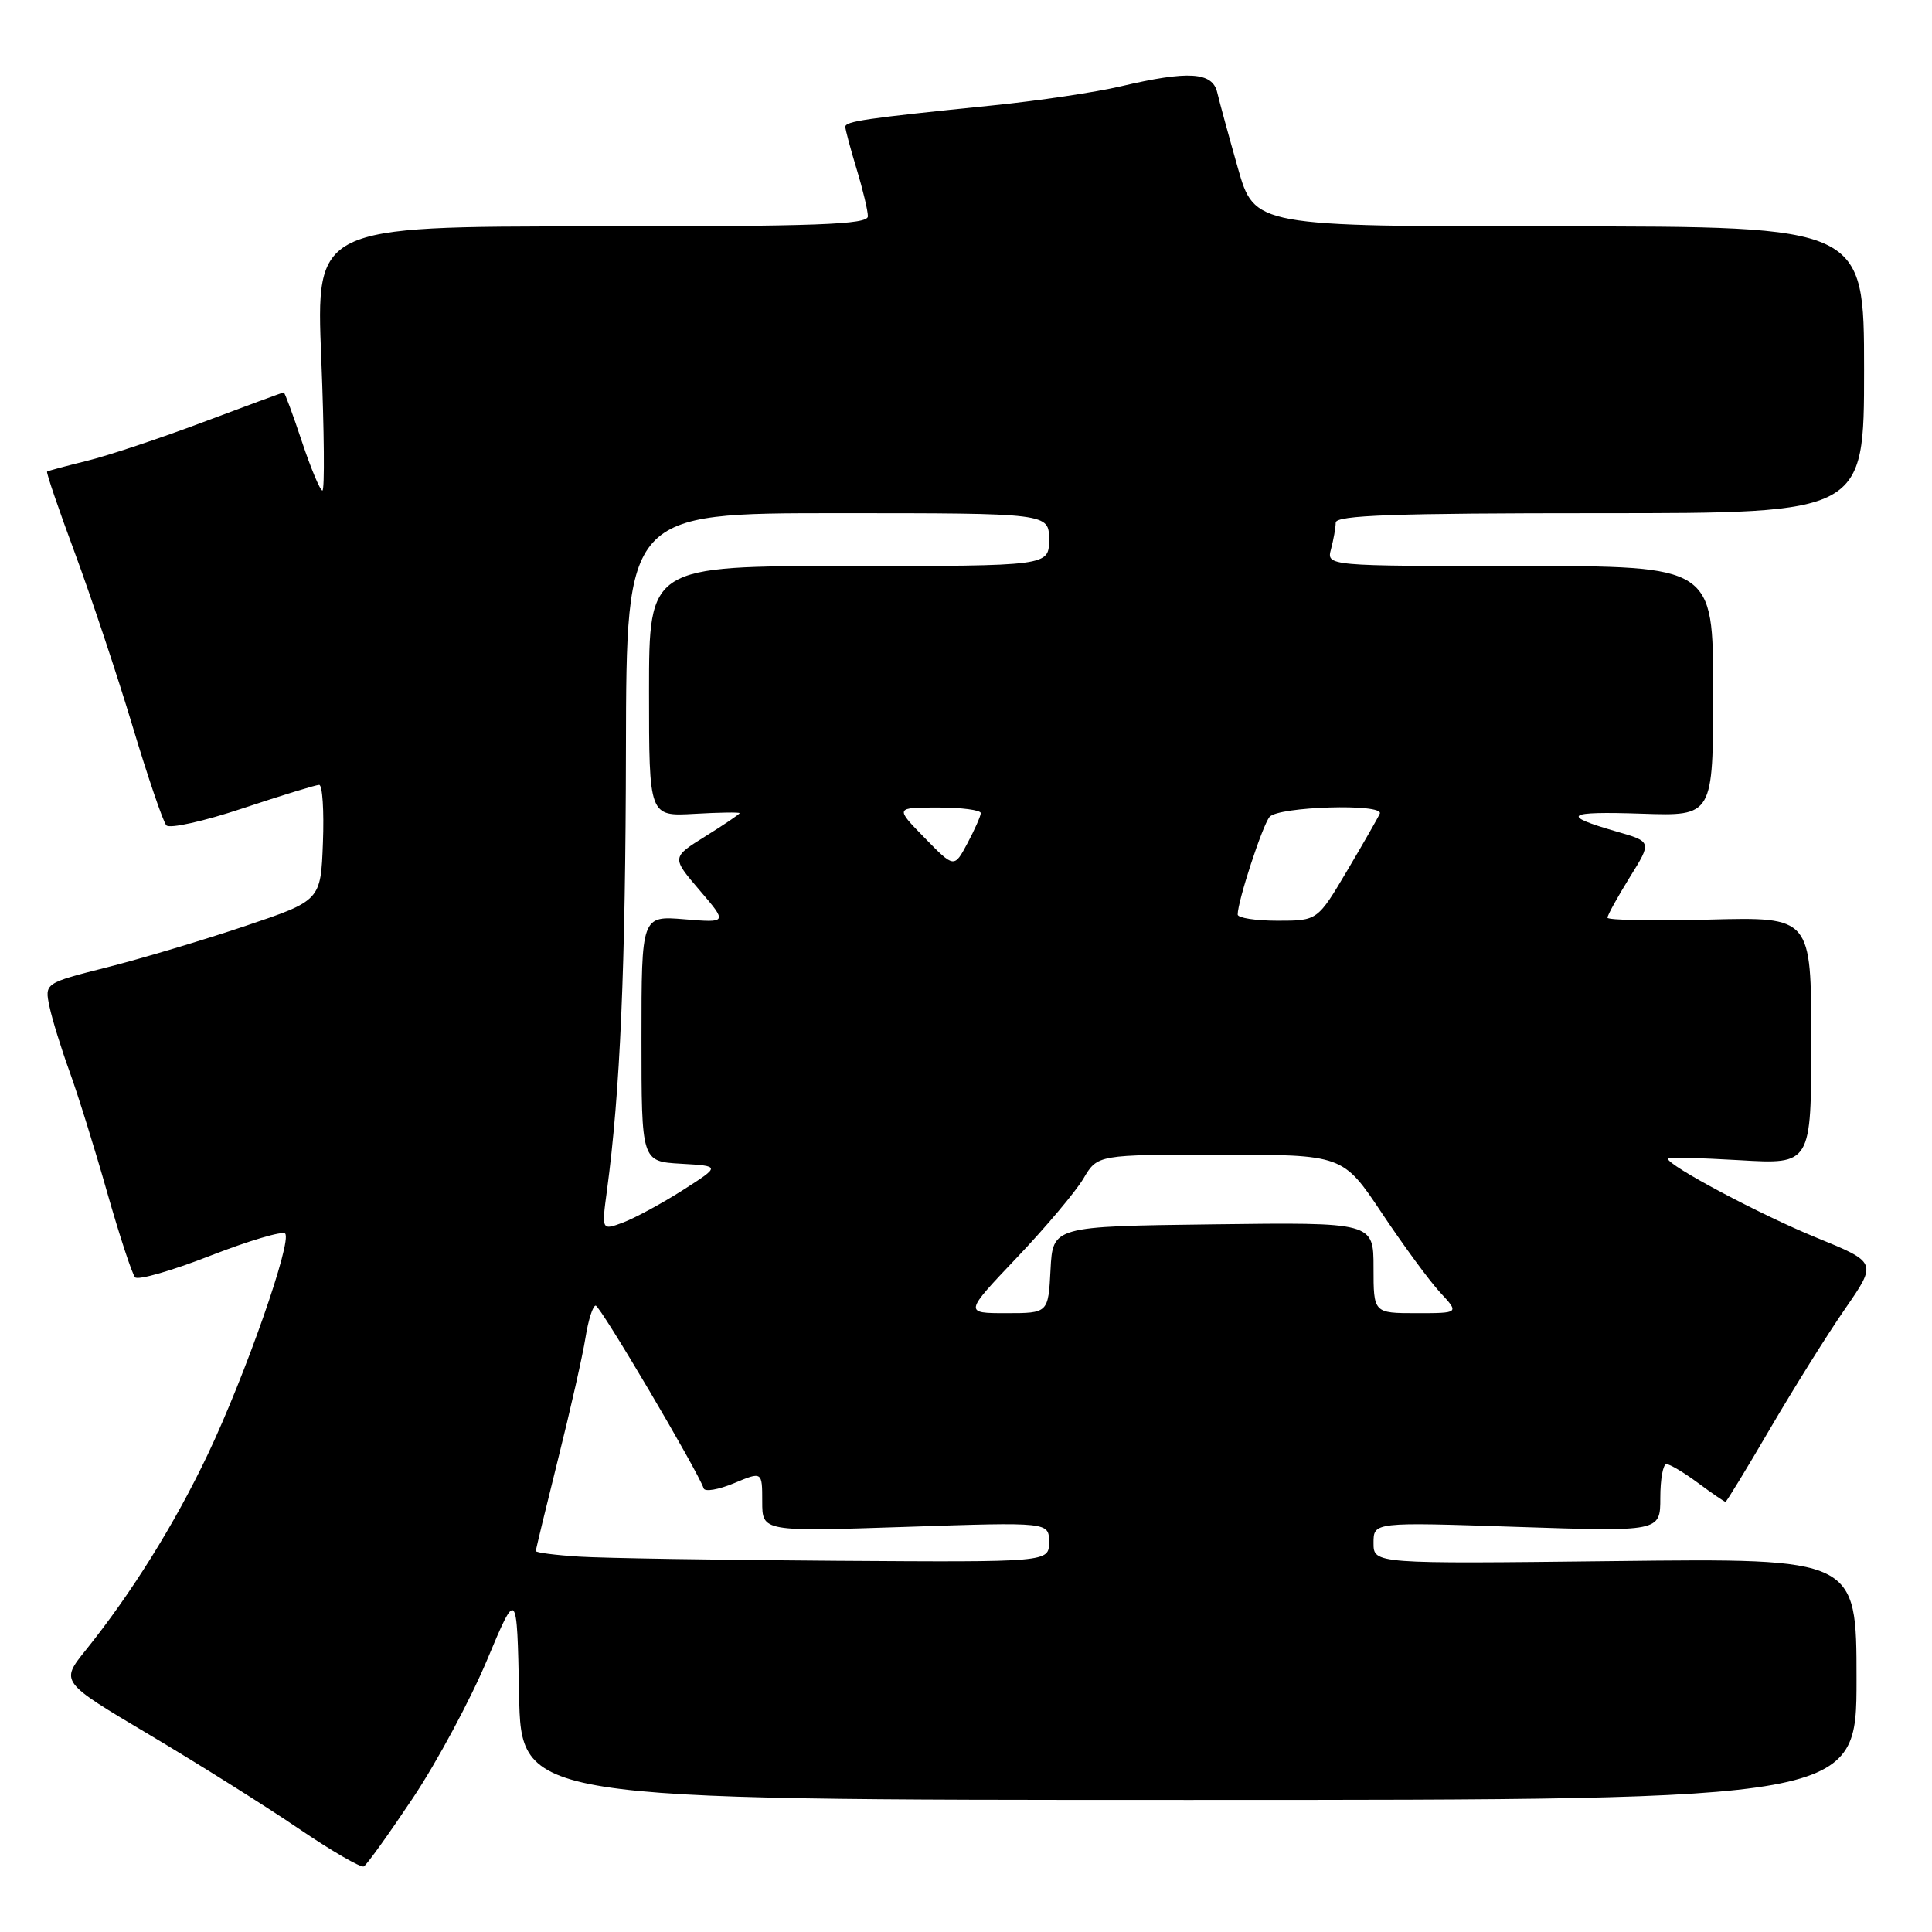 <?xml version="1.0" encoding="UTF-8" standalone="no"?>
<!DOCTYPE svg PUBLIC "-//W3C//DTD SVG 1.1//EN" "http://www.w3.org/Graphics/SVG/1.1/DTD/svg11.dtd" >
<svg xmlns="http://www.w3.org/2000/svg" xmlns:xlink="http://www.w3.org/1999/xlink" version="1.1" viewBox="0 0 256 256">
 <g >
 <path fill="currentColor"
d=" M 54.73 238.22 C 57.93 233.42 62.33 225.22 64.52 220.00 C 68.50 210.50 68.50 210.50 68.78 224.50 C 69.05 238.50 69.05 238.50 157.53 238.50 C 246.00 238.50 246.00 238.50 246.00 222.49 C 246.00 206.48 246.00 206.48 214.00 206.85 C 182.00 207.22 182.00 207.22 182.00 204.45 C 182.00 201.68 182.00 201.68 201.00 202.32 C 220.00 202.95 220.00 202.95 220.00 198.48 C 220.00 196.01 220.36 194.00 220.81 194.00 C 221.25 194.00 223.14 195.12 225.00 196.50 C 226.86 197.88 228.50 199.00 228.64 199.00 C 228.77 199.00 231.45 194.61 234.58 189.25 C 237.72 183.89 242.18 176.75 244.51 173.39 C 248.73 167.28 248.73 167.28 240.63 163.97 C 233.24 160.95 221.00 154.44 221.00 153.53 C 221.00 153.33 225.28 153.42 230.50 153.73 C 240.00 154.29 240.00 154.29 240.00 137.90 C 240.00 121.50 240.00 121.50 226.50 121.85 C 219.08 122.04 213.00 121.93 213.00 121.60 C 213.00 121.26 214.33 118.87 215.94 116.26 C 218.89 111.53 218.89 111.53 214.19 110.18 C 206.69 108.02 207.46 107.48 217.55 107.82 C 227.00 108.14 227.00 108.14 227.00 91.57 C 227.00 75.00 227.00 75.00 201.38 75.00 C 175.77 75.00 175.77 75.00 176.37 72.75 C 176.70 71.51 176.98 69.94 176.99 69.25 C 177.00 68.27 184.67 68.00 212.00 68.00 C 247.00 68.00 247.00 68.00 247.00 49.00 C 247.00 30.00 247.00 30.00 206.61 30.00 C 166.23 30.00 166.23 30.00 164.02 22.25 C 162.81 17.99 161.58 13.49 161.29 12.25 C 160.66 9.53 157.47 9.33 148.50 11.44 C 145.20 12.22 137.55 13.36 131.50 13.97 C 114.60 15.69 112.00 16.07 112.01 16.81 C 112.02 17.19 112.69 19.71 113.51 22.41 C 114.33 25.11 115.00 27.92 115.00 28.66 C 115.00 29.76 108.34 30.00 78.43 30.00 C 41.86 30.00 41.86 30.00 42.57 47.50 C 42.96 57.13 43.03 65.00 42.72 65.00 C 42.42 65.00 41.19 62.07 40.00 58.50 C 38.81 54.92 37.73 52.00 37.60 52.00 C 37.47 52.00 32.67 53.77 26.93 55.93 C 21.19 58.09 14.25 60.40 11.50 61.07 C 8.75 61.75 6.38 62.38 6.24 62.49 C 6.10 62.59 7.76 67.46 9.93 73.30 C 12.09 79.14 15.53 89.45 17.56 96.21 C 19.59 102.97 21.61 108.89 22.04 109.36 C 22.47 109.84 27.03 108.82 32.16 107.11 C 37.30 105.40 41.86 104.00 42.29 104.00 C 42.73 104.00 42.95 107.45 42.79 111.66 C 42.50 119.33 42.50 119.33 32.50 122.70 C 27.00 124.55 18.77 127.01 14.20 128.17 C 5.90 130.27 5.90 130.27 6.56 133.39 C 6.92 135.10 8.12 138.97 9.22 142.00 C 10.32 145.03 12.56 152.22 14.20 158.00 C 15.85 163.78 17.51 168.84 17.90 169.25 C 18.29 169.67 22.77 168.38 27.86 166.39 C 32.95 164.41 37.42 163.08 37.78 163.45 C 38.75 164.42 32.51 182.24 27.52 192.74 C 23.15 201.92 17.43 211.11 11.34 218.68 C 7.99 222.85 7.99 222.85 19.74 229.83 C 26.21 233.68 35.10 239.26 39.50 242.25 C 43.90 245.24 47.82 247.52 48.21 247.31 C 48.60 247.10 51.53 243.01 54.73 238.22 Z  M 76.75 206.26 C 73.59 206.06 71.00 205.73 71.00 205.52 C 71.00 205.31 72.33 199.82 73.95 193.32 C 75.58 186.82 77.21 179.59 77.58 177.25 C 77.95 174.91 78.56 173.00 78.93 173.00 C 79.53 173.00 92.47 194.92 93.24 197.22 C 93.40 197.70 95.21 197.39 97.27 196.53 C 101.00 194.97 101.00 194.97 101.00 198.96 C 101.00 202.95 101.00 202.95 120.00 202.32 C 139.00 201.68 139.00 201.68 139.00 204.34 C 139.00 207.00 139.00 207.00 110.75 206.81 C 95.21 206.71 79.91 206.46 76.75 206.26 Z  M 134.73 166.65 C 138.57 162.61 142.55 157.88 143.57 156.15 C 145.43 153.00 145.43 153.00 161.69 153.00 C 177.94 153.00 177.94 153.00 183.11 160.75 C 185.95 165.01 189.42 169.74 190.82 171.25 C 193.37 174.00 193.37 174.00 187.69 174.00 C 182.00 174.00 182.00 174.00 182.00 167.98 C 182.00 161.96 182.00 161.96 160.75 162.23 C 139.50 162.50 139.50 162.50 139.20 168.25 C 138.90 174.00 138.90 174.00 133.32 174.00 C 127.75 174.00 127.75 174.00 134.73 166.65 Z  M 80.42 157.78 C 82.18 144.69 82.89 128.24 82.94 99.25 C 83.00 68.00 83.00 68.00 111.00 68.00 C 139.00 68.00 139.00 68.00 139.00 71.50 C 139.00 75.00 139.00 75.00 112.50 75.00 C 86.00 75.00 86.00 75.00 86.00 91.59 C 86.00 108.18 86.00 108.18 92.00 107.84 C 95.30 107.65 98.00 107.61 98.00 107.75 C 98.00 107.88 95.97 109.26 93.49 110.80 C 88.98 113.61 88.98 113.61 92.69 117.95 C 96.40 122.28 96.40 122.28 90.70 121.81 C 85.00 121.34 85.00 121.34 85.00 137.62 C 85.00 153.90 85.00 153.90 90.24 154.20 C 95.48 154.50 95.48 154.50 90.49 157.69 C 87.75 159.44 84.20 161.36 82.61 161.97 C 79.71 163.06 79.71 163.06 80.42 157.78 Z  M 164.00 121.18 C 164.00 119.41 167.26 109.43 168.22 108.25 C 169.36 106.86 183.40 106.44 182.83 107.81 C 182.65 108.25 180.72 111.63 178.54 115.31 C 174.58 122.00 174.58 122.00 169.29 122.00 C 166.38 122.00 164.00 121.63 164.00 121.18 Z  M 122.51 111.01 C 118.59 107.00 118.59 107.00 124.30 107.00 C 127.43 107.00 129.98 107.34 129.96 107.75 C 129.94 108.16 129.13 109.97 128.18 111.76 C 126.43 115.03 126.43 115.03 122.51 111.01 Z "/>
</g>
</svg>